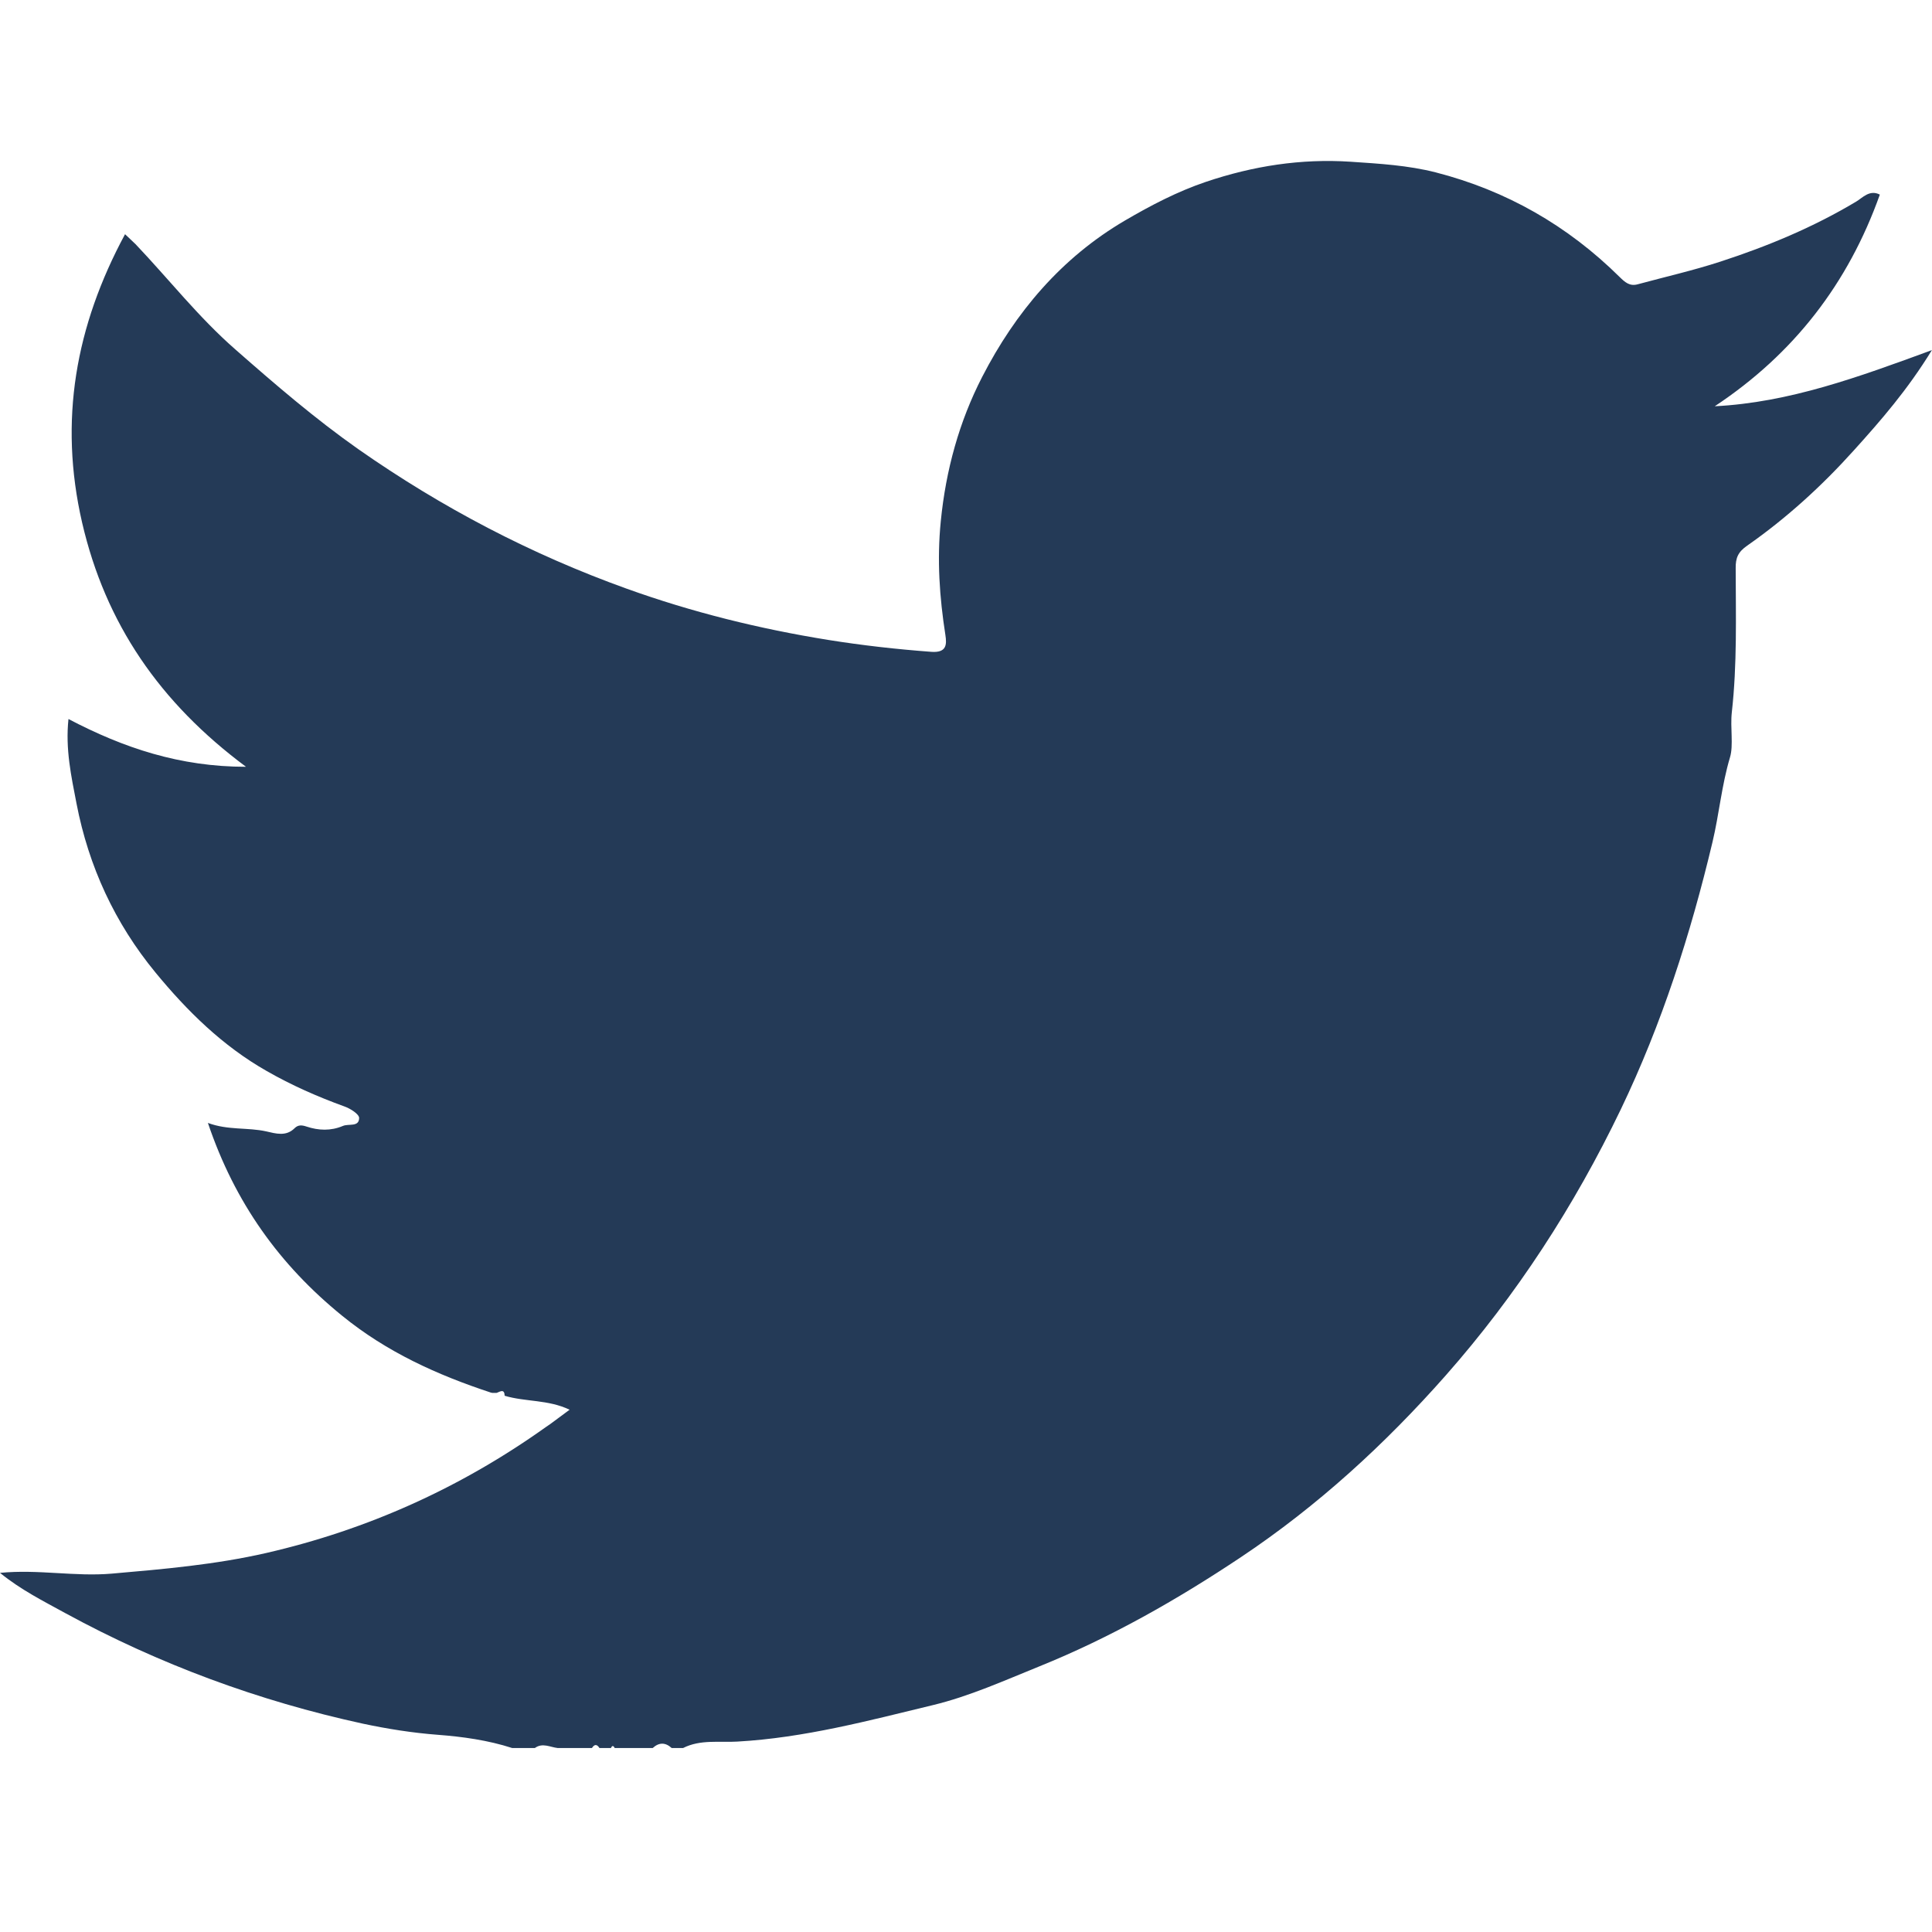 <svg width="15" height="15" viewBox="0 0 18 15" fill="none" xmlns="http://www.w3.org/2000/svg">
<path d="M4.985 14.786H4.772C4.548 14.713 4.306 14.68 4.082 14.663C3.843 14.645 3.606 14.607 3.381 14.559C2.411 14.348 1.484 14.006 0.61 13.53C0.406 13.418 0.194 13.312 0 13.154C0.359 13.119 0.697 13.191 1.043 13.161C1.527 13.119 2.008 13.077 2.48 12.969C3.425 12.752 4.294 12.36 5.085 11.796C5.099 11.787 5.112 11.777 5.126 11.768C5.183 11.726 5.241 11.682 5.307 11.634C5.106 11.538 4.895 11.562 4.702 11.504C4.699 11.436 4.66 11.465 4.628 11.477C4.61 11.476 4.591 11.48 4.575 11.475C4.074 11.31 3.603 11.097 3.187 10.758C2.605 10.285 2.188 9.706 1.937 8.962C2.125 9.032 2.306 9.002 2.481 9.041C2.569 9.061 2.665 9.091 2.745 9.011C2.777 8.979 2.812 8.981 2.856 8.996C2.968 9.033 3.081 9.038 3.195 8.99C3.249 8.967 3.345 9.003 3.346 8.916C3.346 8.88 3.264 8.828 3.21 8.809C2.959 8.718 2.716 8.611 2.484 8.478C2.074 8.245 1.743 7.919 1.448 7.56C1.071 7.102 0.826 6.573 0.713 5.987C0.664 5.733 0.608 5.479 0.638 5.199C1.153 5.469 1.676 5.644 2.292 5.644C1.488 5.046 0.983 4.31 0.765 3.369C0.546 2.417 0.704 1.538 1.165 0.682C1.205 0.721 1.235 0.747 1.263 0.775C1.573 1.101 1.85 1.456 2.192 1.755C2.563 2.081 2.936 2.402 3.34 2.686C4.116 3.229 4.947 3.664 5.837 3.984C6.448 4.204 7.076 4.359 7.716 4.462C8.035 4.513 8.355 4.549 8.678 4.573C8.819 4.583 8.822 4.506 8.808 4.416C8.753 4.064 8.729 3.716 8.765 3.357C8.812 2.879 8.937 2.427 9.151 2.011C9.46 1.41 9.888 0.902 10.482 0.554C10.723 0.413 10.97 0.284 11.236 0.194C11.673 0.047 12.119 -0.024 12.586 0.007C12.852 0.025 13.117 0.04 13.376 0.106C14.034 0.275 14.606 0.602 15.09 1.081C15.139 1.129 15.183 1.169 15.257 1.149C15.515 1.079 15.776 1.02 16.03 0.937C16.469 0.794 16.895 0.617 17.294 0.378C17.353 0.343 17.418 0.264 17.514 0.313C17.219 1.142 16.711 1.798 15.976 2.285C16.671 2.25 17.315 2.013 17.999 1.762C17.772 2.132 17.524 2.417 17.271 2.697C16.973 3.028 16.644 3.328 16.279 3.583C16.192 3.643 16.17 3.699 16.171 3.793C16.172 4.241 16.185 4.69 16.135 5.136C16.119 5.279 16.152 5.444 16.118 5.556C16.04 5.817 16.017 6.085 15.955 6.345C15.751 7.203 15.483 8.039 15.101 8.835C14.668 9.736 14.127 10.569 13.47 11.314C12.905 11.954 12.276 12.531 11.561 13.008C10.966 13.405 10.347 13.757 9.684 14.025C9.358 14.157 9.032 14.304 8.692 14.386C8.092 14.531 7.493 14.691 6.869 14.726C6.704 14.736 6.525 14.704 6.364 14.786H6.258C6.199 14.732 6.14 14.732 6.081 14.786H5.727C5.715 14.762 5.703 14.761 5.692 14.786H5.585C5.562 14.749 5.538 14.749 5.515 14.786H5.196C5.125 14.778 5.054 14.734 4.983 14.786L4.985 14.786Z" fill="#243A57"/>
</svg>
